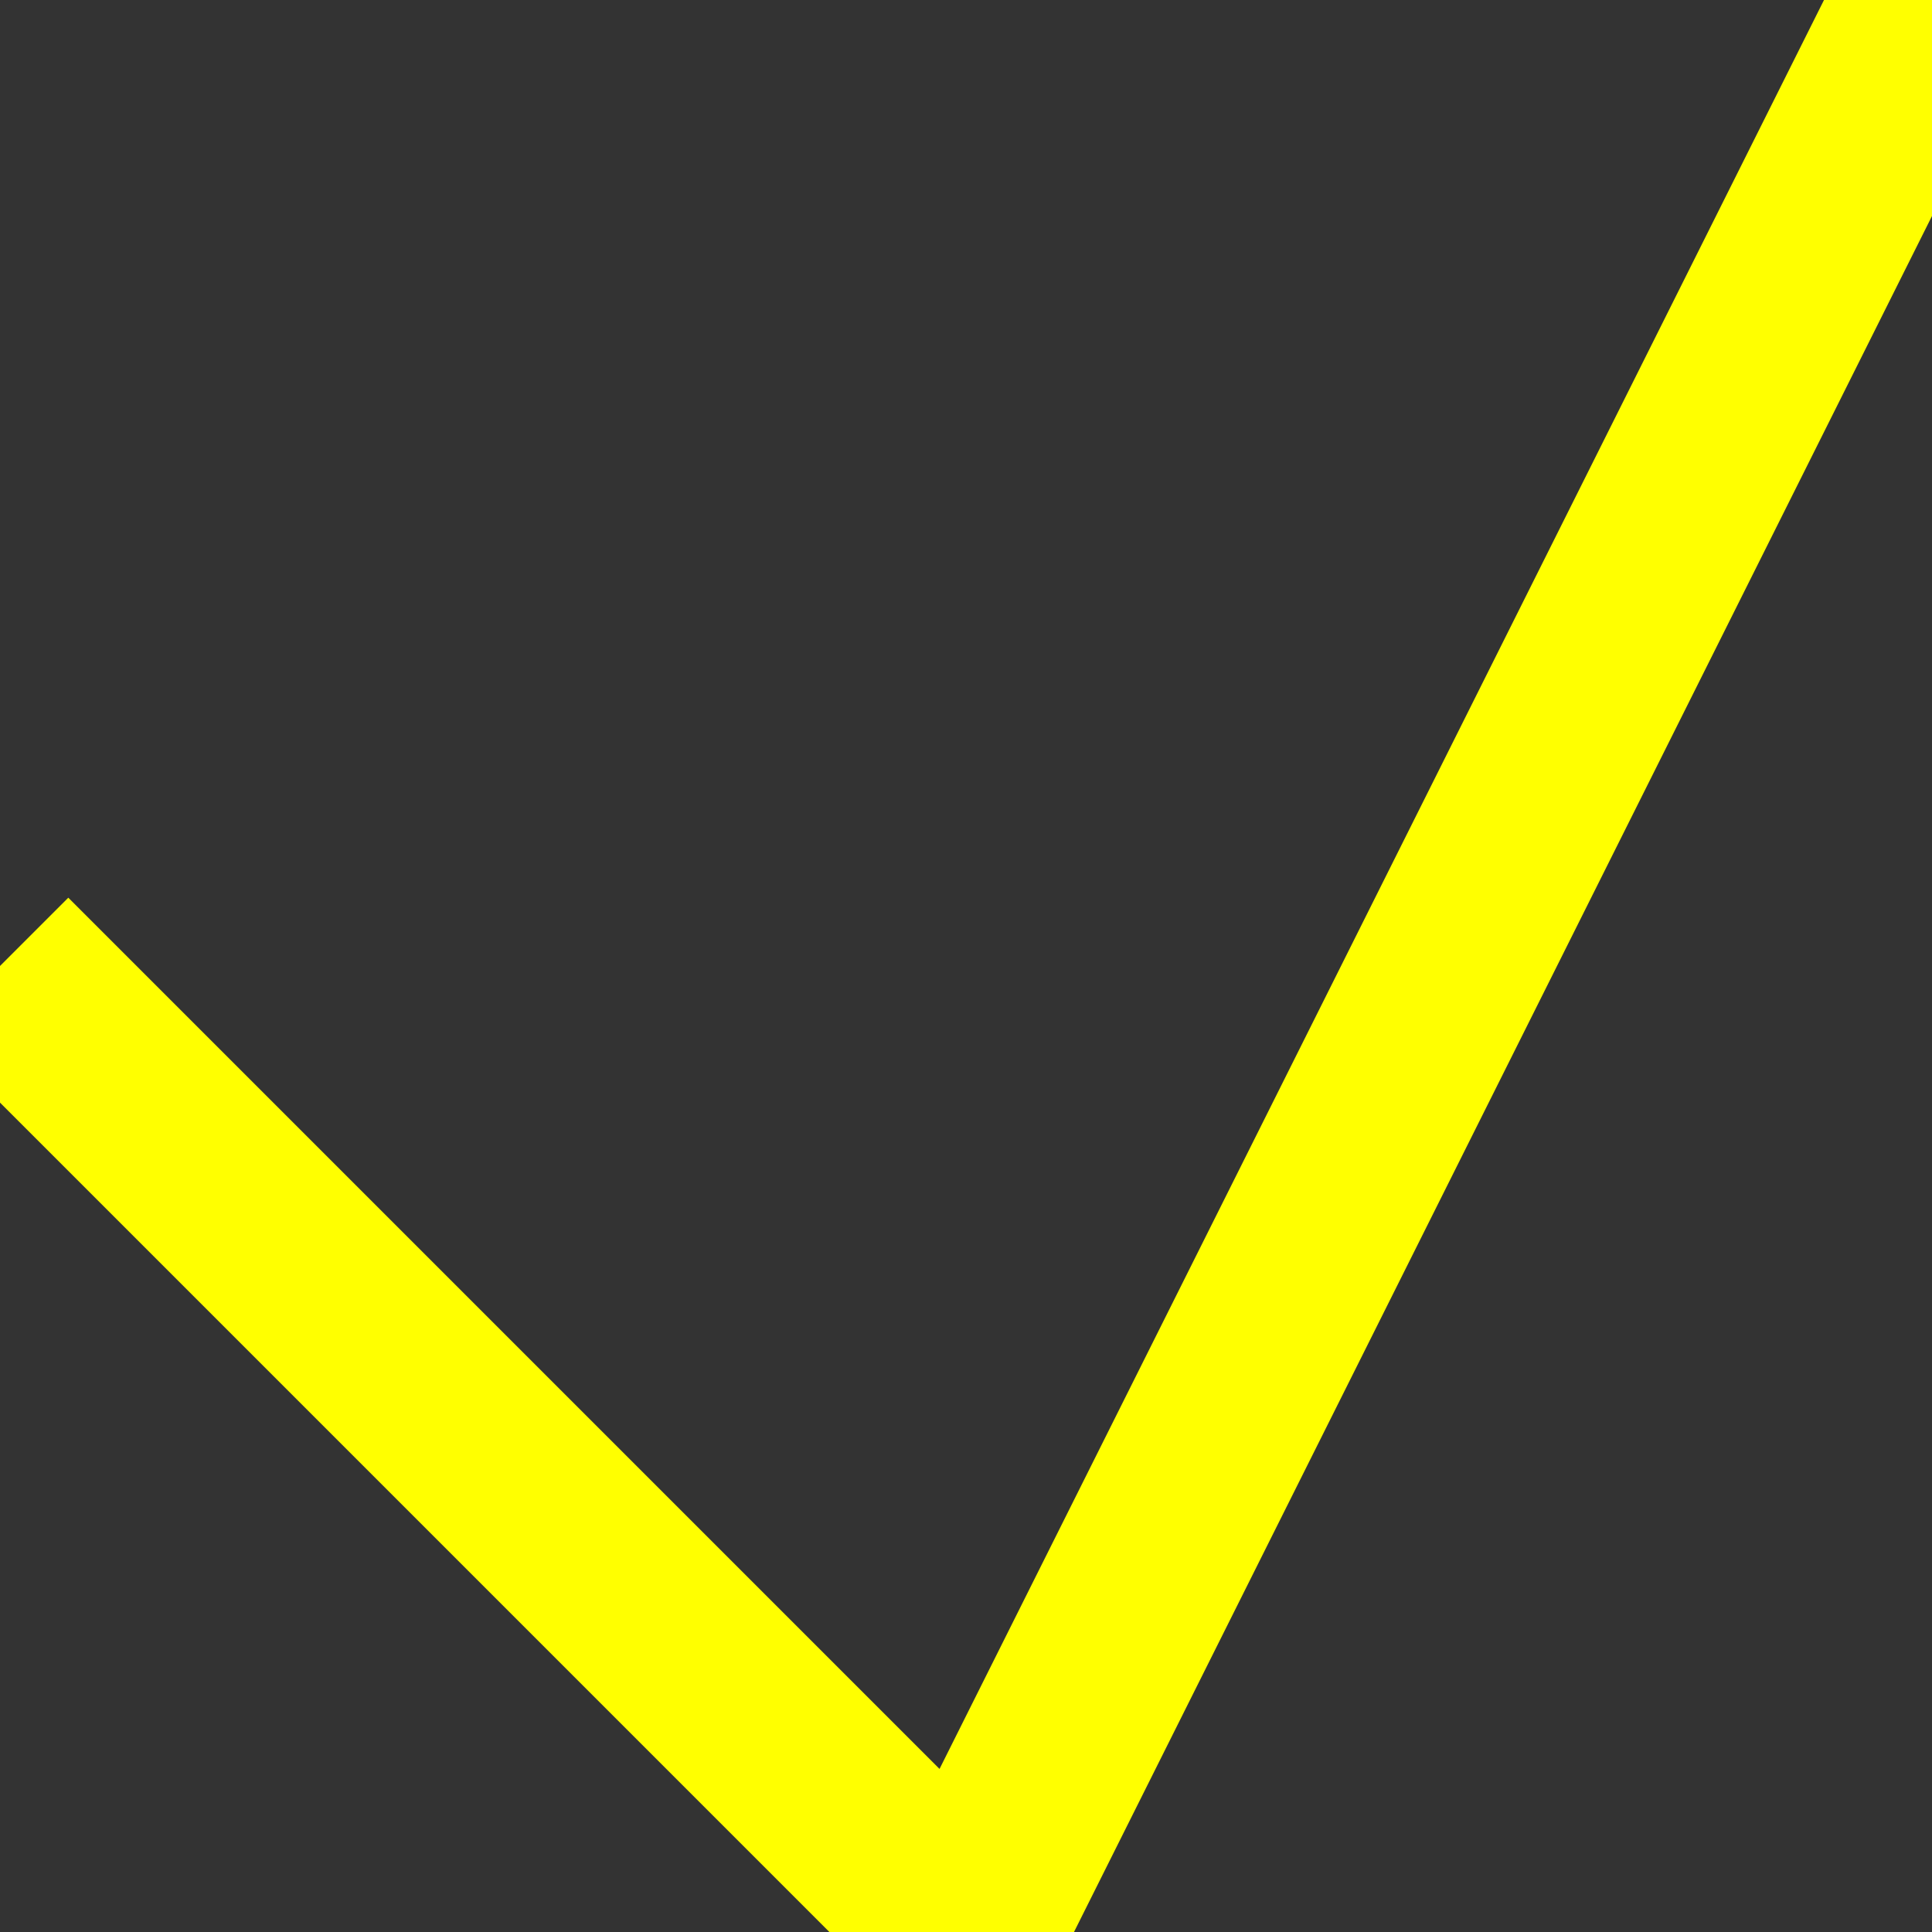 <?xml version='1.0' encoding='utf-8'?>
<svg version='1.1' width='20' height='20' xmlns='http://www.w3.org/2000/svg' style='background-color:green'>
	<rect width="100%" height="100%" fill="#333333" stroke="none"/>
	<polyline stroke='yellow' fill='none' stroke-width='2' points='0,10 10,20 20,0'/>
</svg>